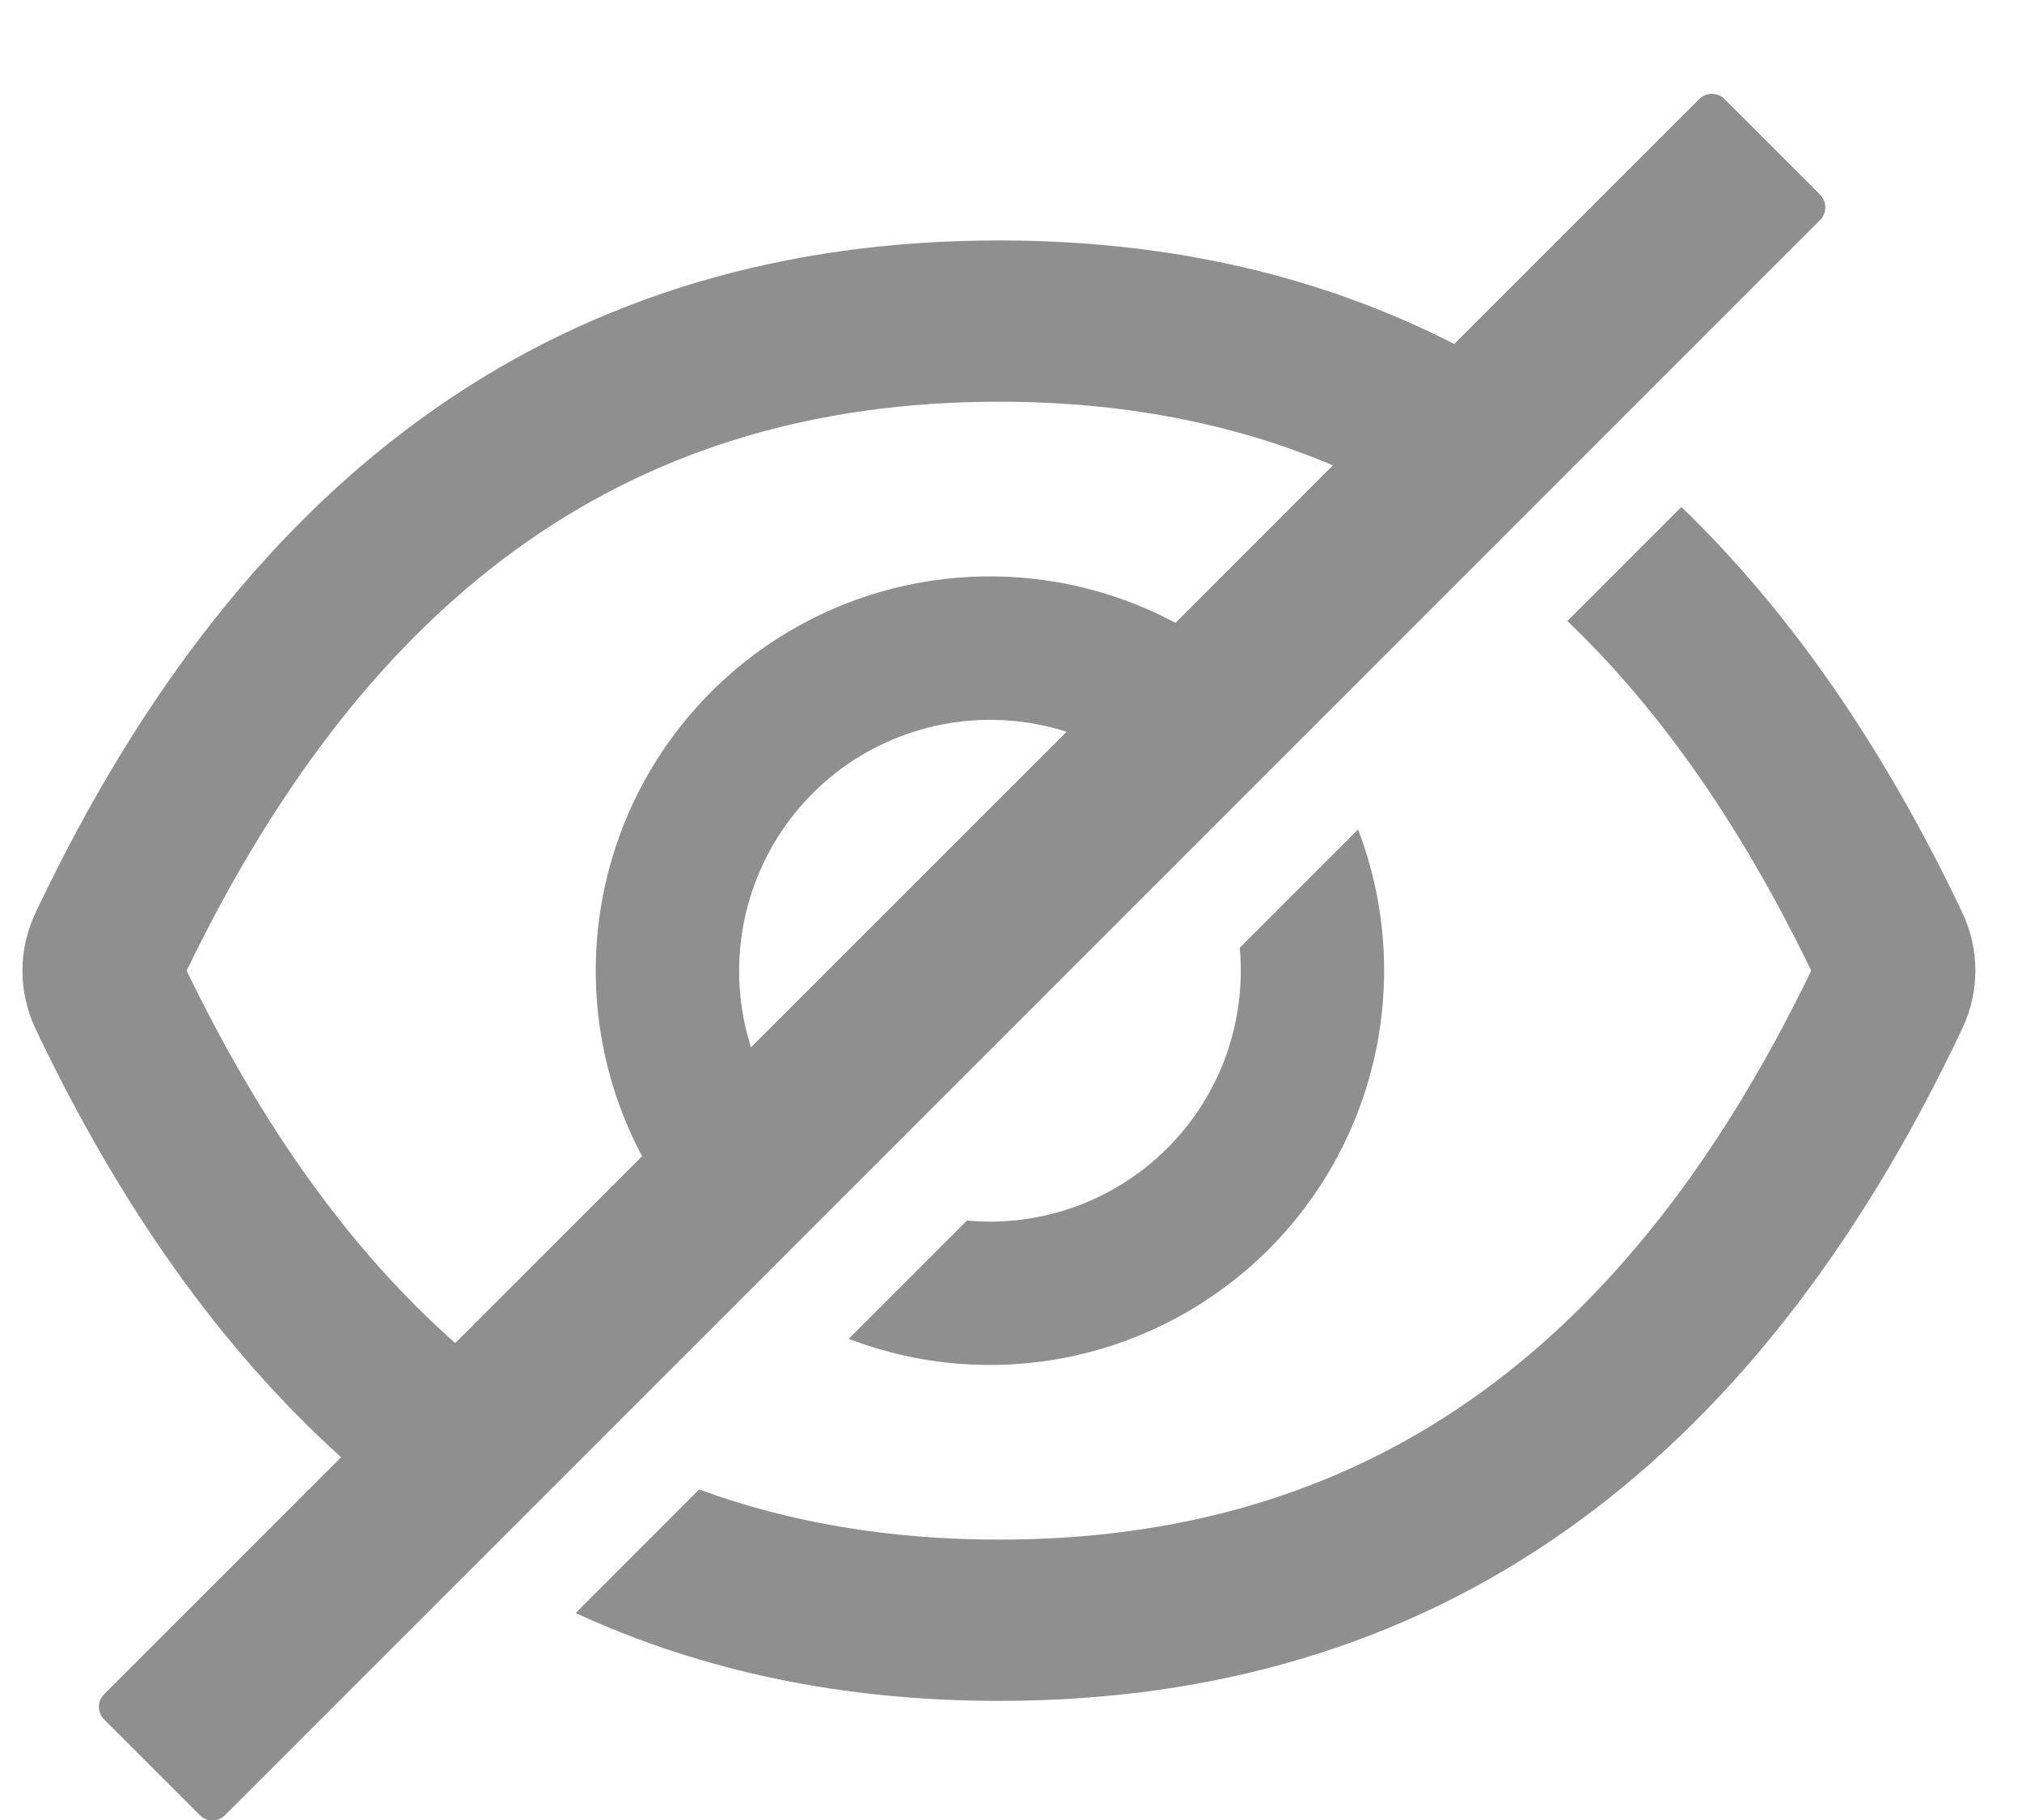 <svg width="20" height="18" viewBox="0 0 20 18" fill="none" xmlns="http://www.w3.org/2000/svg">
<path d="M19.411 9.029C18.632 7.388 17.705 6.05 16.631 5.014L15.503 6.142C16.422 7.02 17.223 8.169 17.915 9.6C16.072 13.415 13.456 15.227 9.881 15.227C8.807 15.227 7.819 15.062 6.915 14.731L5.694 15.953C6.949 16.532 8.345 16.822 9.881 16.822C14.138 16.822 17.315 14.605 19.411 10.169C19.495 9.991 19.539 9.796 19.539 9.599C19.539 9.402 19.495 9.207 19.411 9.029ZM18.003 1.925L17.058 0.98C17.042 0.963 17.022 0.95 17.001 0.941C16.979 0.933 16.956 0.928 16.933 0.928C16.909 0.928 16.886 0.933 16.865 0.941C16.843 0.95 16.824 0.963 16.807 0.98L14.384 3.402C13.049 2.719 11.547 2.378 9.881 2.378C5.623 2.378 2.446 4.596 0.35 9.031C0.266 9.209 0.222 9.404 0.222 9.601C0.222 9.799 0.266 9.993 0.35 10.172C1.187 11.935 2.195 13.349 3.374 14.412L1.03 16.756C0.997 16.789 0.978 16.834 0.978 16.881C0.978 16.928 0.997 16.973 1.03 17.006L1.976 17.952C2.009 17.985 2.054 18.004 2.101 18.004C2.148 18.004 2.193 17.985 2.226 17.952L18.003 2.176C18.019 2.16 18.032 2.14 18.041 2.119C18.05 2.097 18.055 2.074 18.055 2.051C18.055 2.028 18.05 2.004 18.041 1.983C18.032 1.961 18.019 1.942 18.003 1.925ZM1.846 9.6C3.691 5.785 6.307 3.973 9.881 3.973C11.089 3.973 12.187 4.181 13.184 4.602L11.627 6.16C10.889 5.766 10.045 5.62 9.218 5.743C8.391 5.866 7.625 6.251 7.034 6.843C6.443 7.434 6.058 8.199 5.935 9.026C5.812 9.853 5.958 10.697 6.351 11.435L4.503 13.283C3.48 12.38 2.599 11.157 1.846 9.6ZM7.311 9.6C7.311 9.21 7.404 8.825 7.581 8.476C7.758 8.128 8.015 7.827 8.33 7.596C8.646 7.366 9.011 7.214 9.397 7.151C9.782 7.089 10.177 7.118 10.55 7.237L7.428 10.358C7.35 10.113 7.31 9.857 7.311 9.6Z" fill="black" fill-opacity="0.44"/>
<path d="M9.792 12.082C9.715 12.082 9.64 12.078 9.565 12.071L8.395 13.241C9.098 13.511 9.865 13.571 10.602 13.414C11.339 13.257 12.015 12.889 12.548 12.357C13.081 11.824 13.448 11.148 13.605 10.411C13.762 9.674 13.702 8.907 13.433 8.203L12.263 9.373C12.27 9.448 12.273 9.524 12.273 9.6C12.273 9.926 12.209 10.249 12.085 10.55C11.96 10.851 11.777 11.125 11.547 11.355C11.316 11.586 11.043 11.768 10.742 11.893C10.44 12.018 10.118 12.082 9.792 12.082Z" fill="black" fill-opacity="0.44"/>
</svg>
